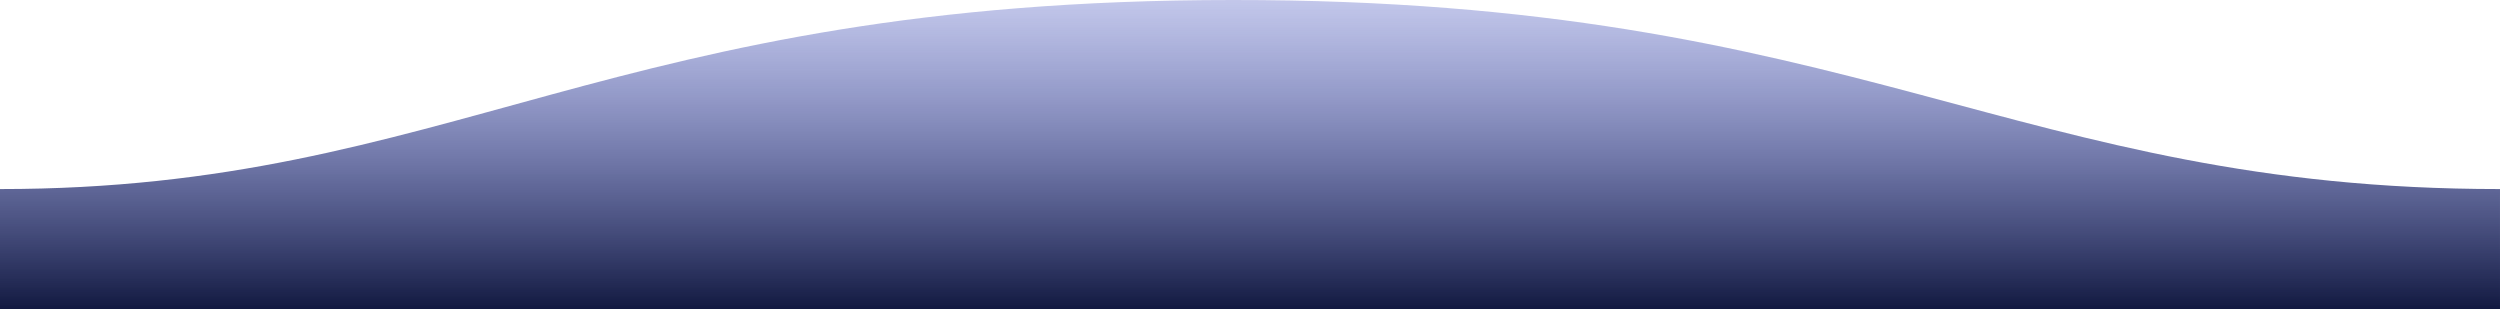 <svg xmlns="http://www.w3.org/2000/svg" width="1600" height="198">
  <defs>
    <linearGradient id="a" x1="50%" x2="50%" y1="-10.959%" y2="100%">
      <stop stop-color="#4b5ace" stop-opacity="0.25" offset="0%"/>
      <stop stop-color="#121940" offset="100%"/>
    </linearGradient>
  </defs>
  <path fill="url(#a)" fill-rule="evenodd" d="M.005 121 C311 121 409.898-.25 811 0 c 400 0 500 121 789 121 v77 H0 s.005 -47 .005 -77 z" transform="matrix(-1 0 0 1 1600 0)"/>
</svg>

